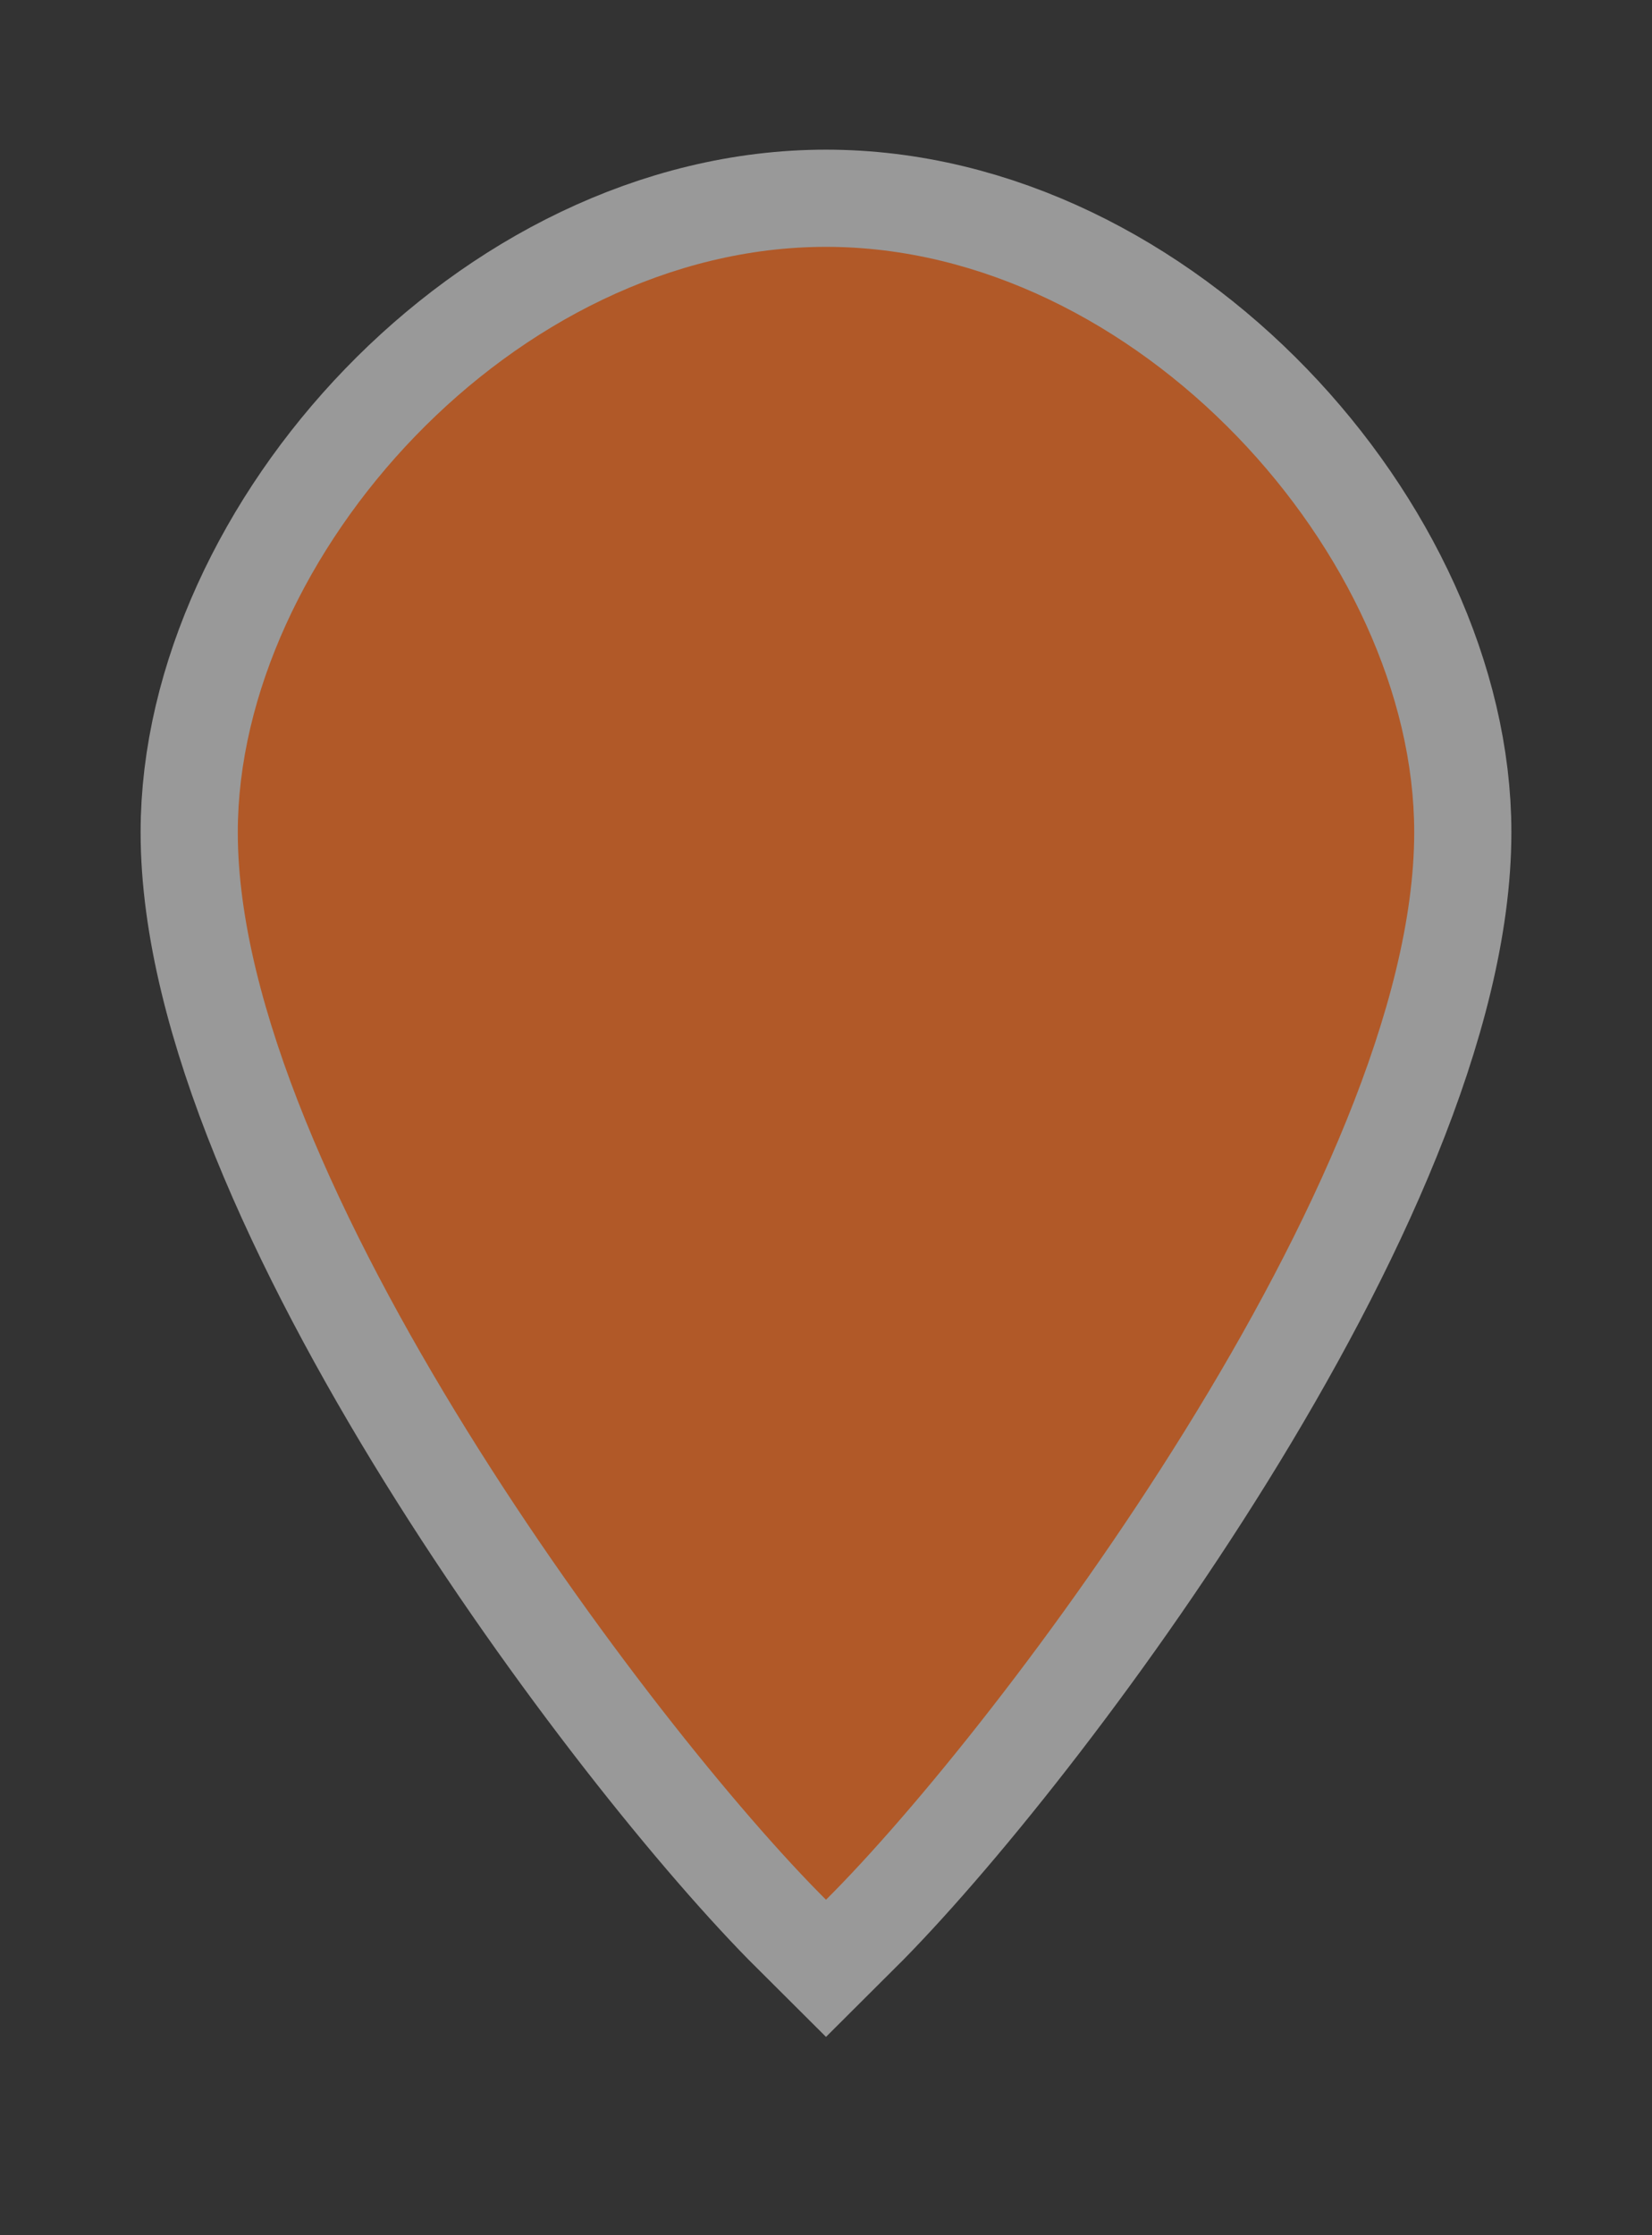 <?xml version="1.0" encoding="UTF-8" standalone="no"?>
<svg
   xmlns:dc="http://purl.org/dc/elements/1.1/"
   xmlns:cc="http://creativecommons.org/ns#"
   xmlns:rdf="http://www.w3.org/1999/02/22-rdf-syntax-ns#"
   xmlns:svg="http://www.w3.org/2000/svg"
   xmlns="http://www.w3.org/2000/svg"
   id="svg2"
   version="1.1"
   height="23"
   width="17"
   viewBox="0 0 17 23">
  <rect x="0" y="0" width="17" height="23" fill="#333333" stroke="none"/>
  <defs
     id="defs10" />
  <path
     id="path4"
     style="stroke:#ffffff;stroke-width:2;stroke-miterlimit:4;stroke-dasharray:none;stroke-opacity:0.5;fill:none"
     d="m 14.553,8.564 c 0,3.543 -4.273,9.212 -6.053,10.984 C 6.72,17.776 2.447,12.107 2.447,8.564 c 0,-2.835 2.849,-6.024 6.053,-6.024 3.205,0 6.053,3.189 6.053,6.024 z"
     class="outline" />
  <path
     id="path6"
     class="fill"
     d="m 14.553,8.564 c 0,3.543 -4.273,9.212 -6.053,10.984 C 6.72,17.776 2.447,12.107 2.447,8.564 c 0,-2.835 2.849,-6.024 6.053,-6.024 3.205,0 6.053,3.189 6.053,6.024 z"
     style="fill:#b15928" />
</svg>

